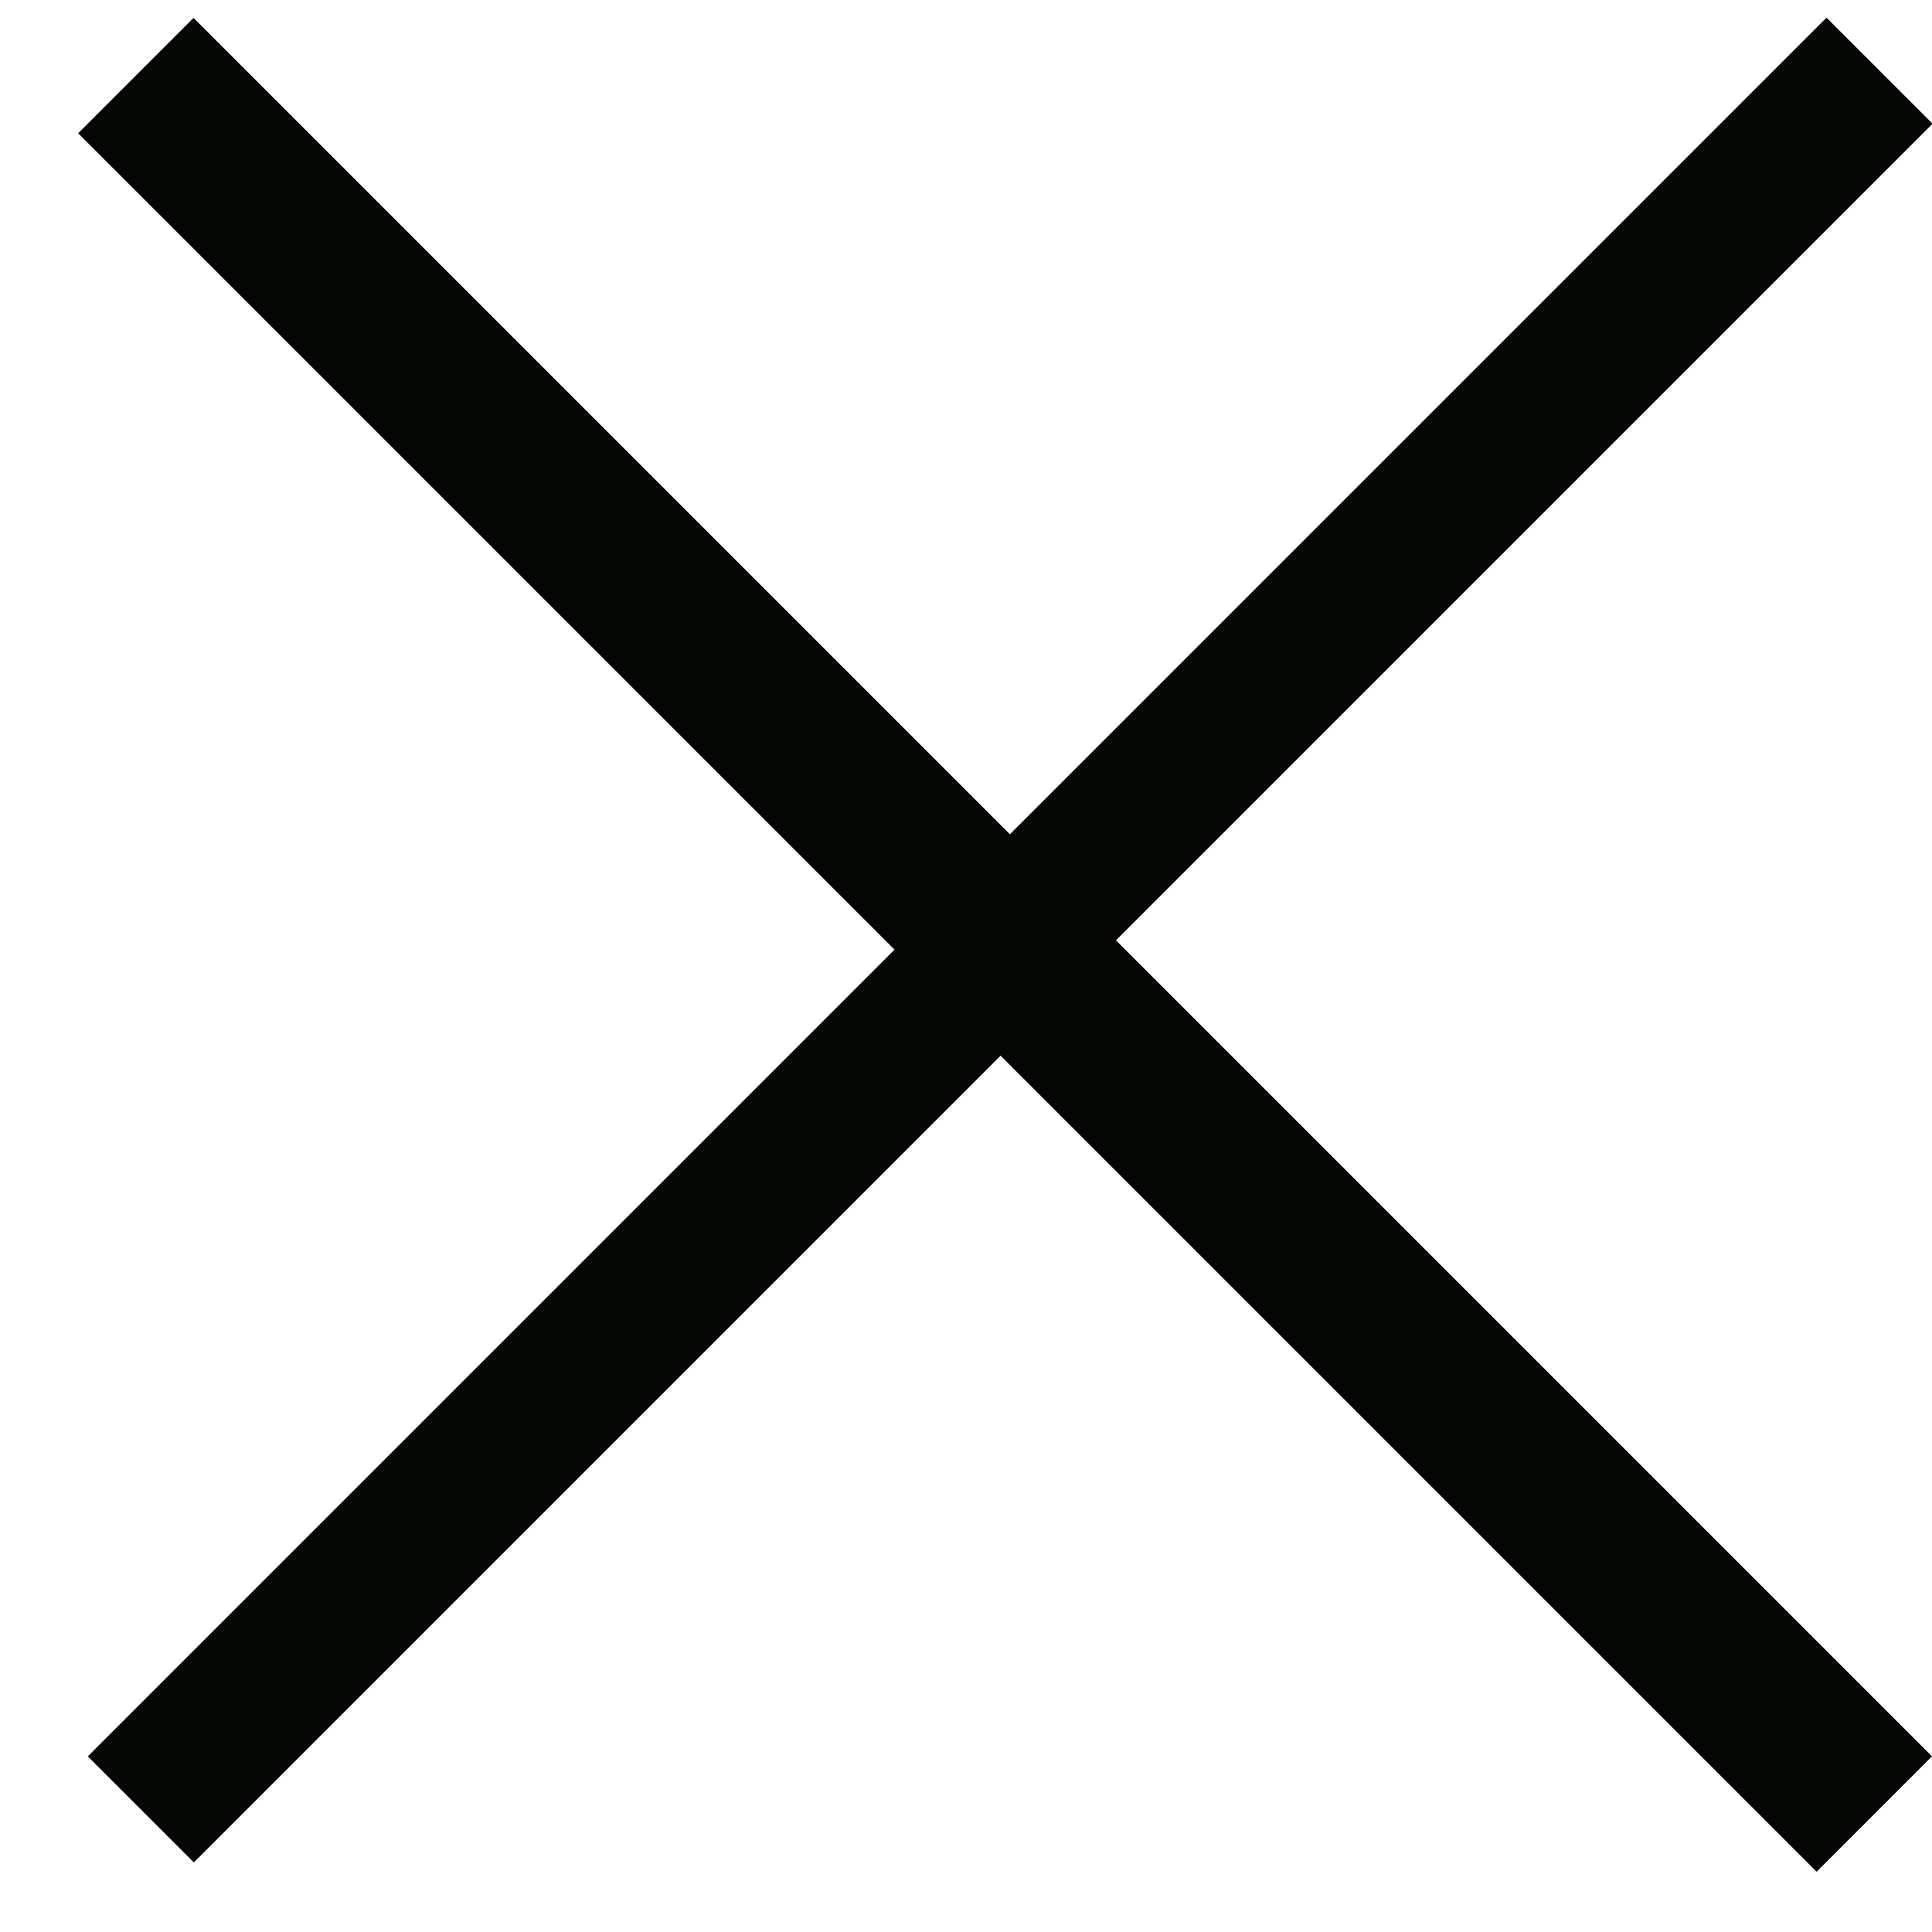 <svg width="22" height="22" viewBox="0 0 22 22" fill="none" xmlns="http://www.w3.org/2000/svg">
<rect x="1" y="20" width="28" height="1.708" transform="rotate(-45 1 20)" fill="#040603"/>
<rect width="28" height="1.858" transform="matrix(-0.707 -0.707 -0.707 0.707 22 20)" fill="#040603"/>
</svg>
